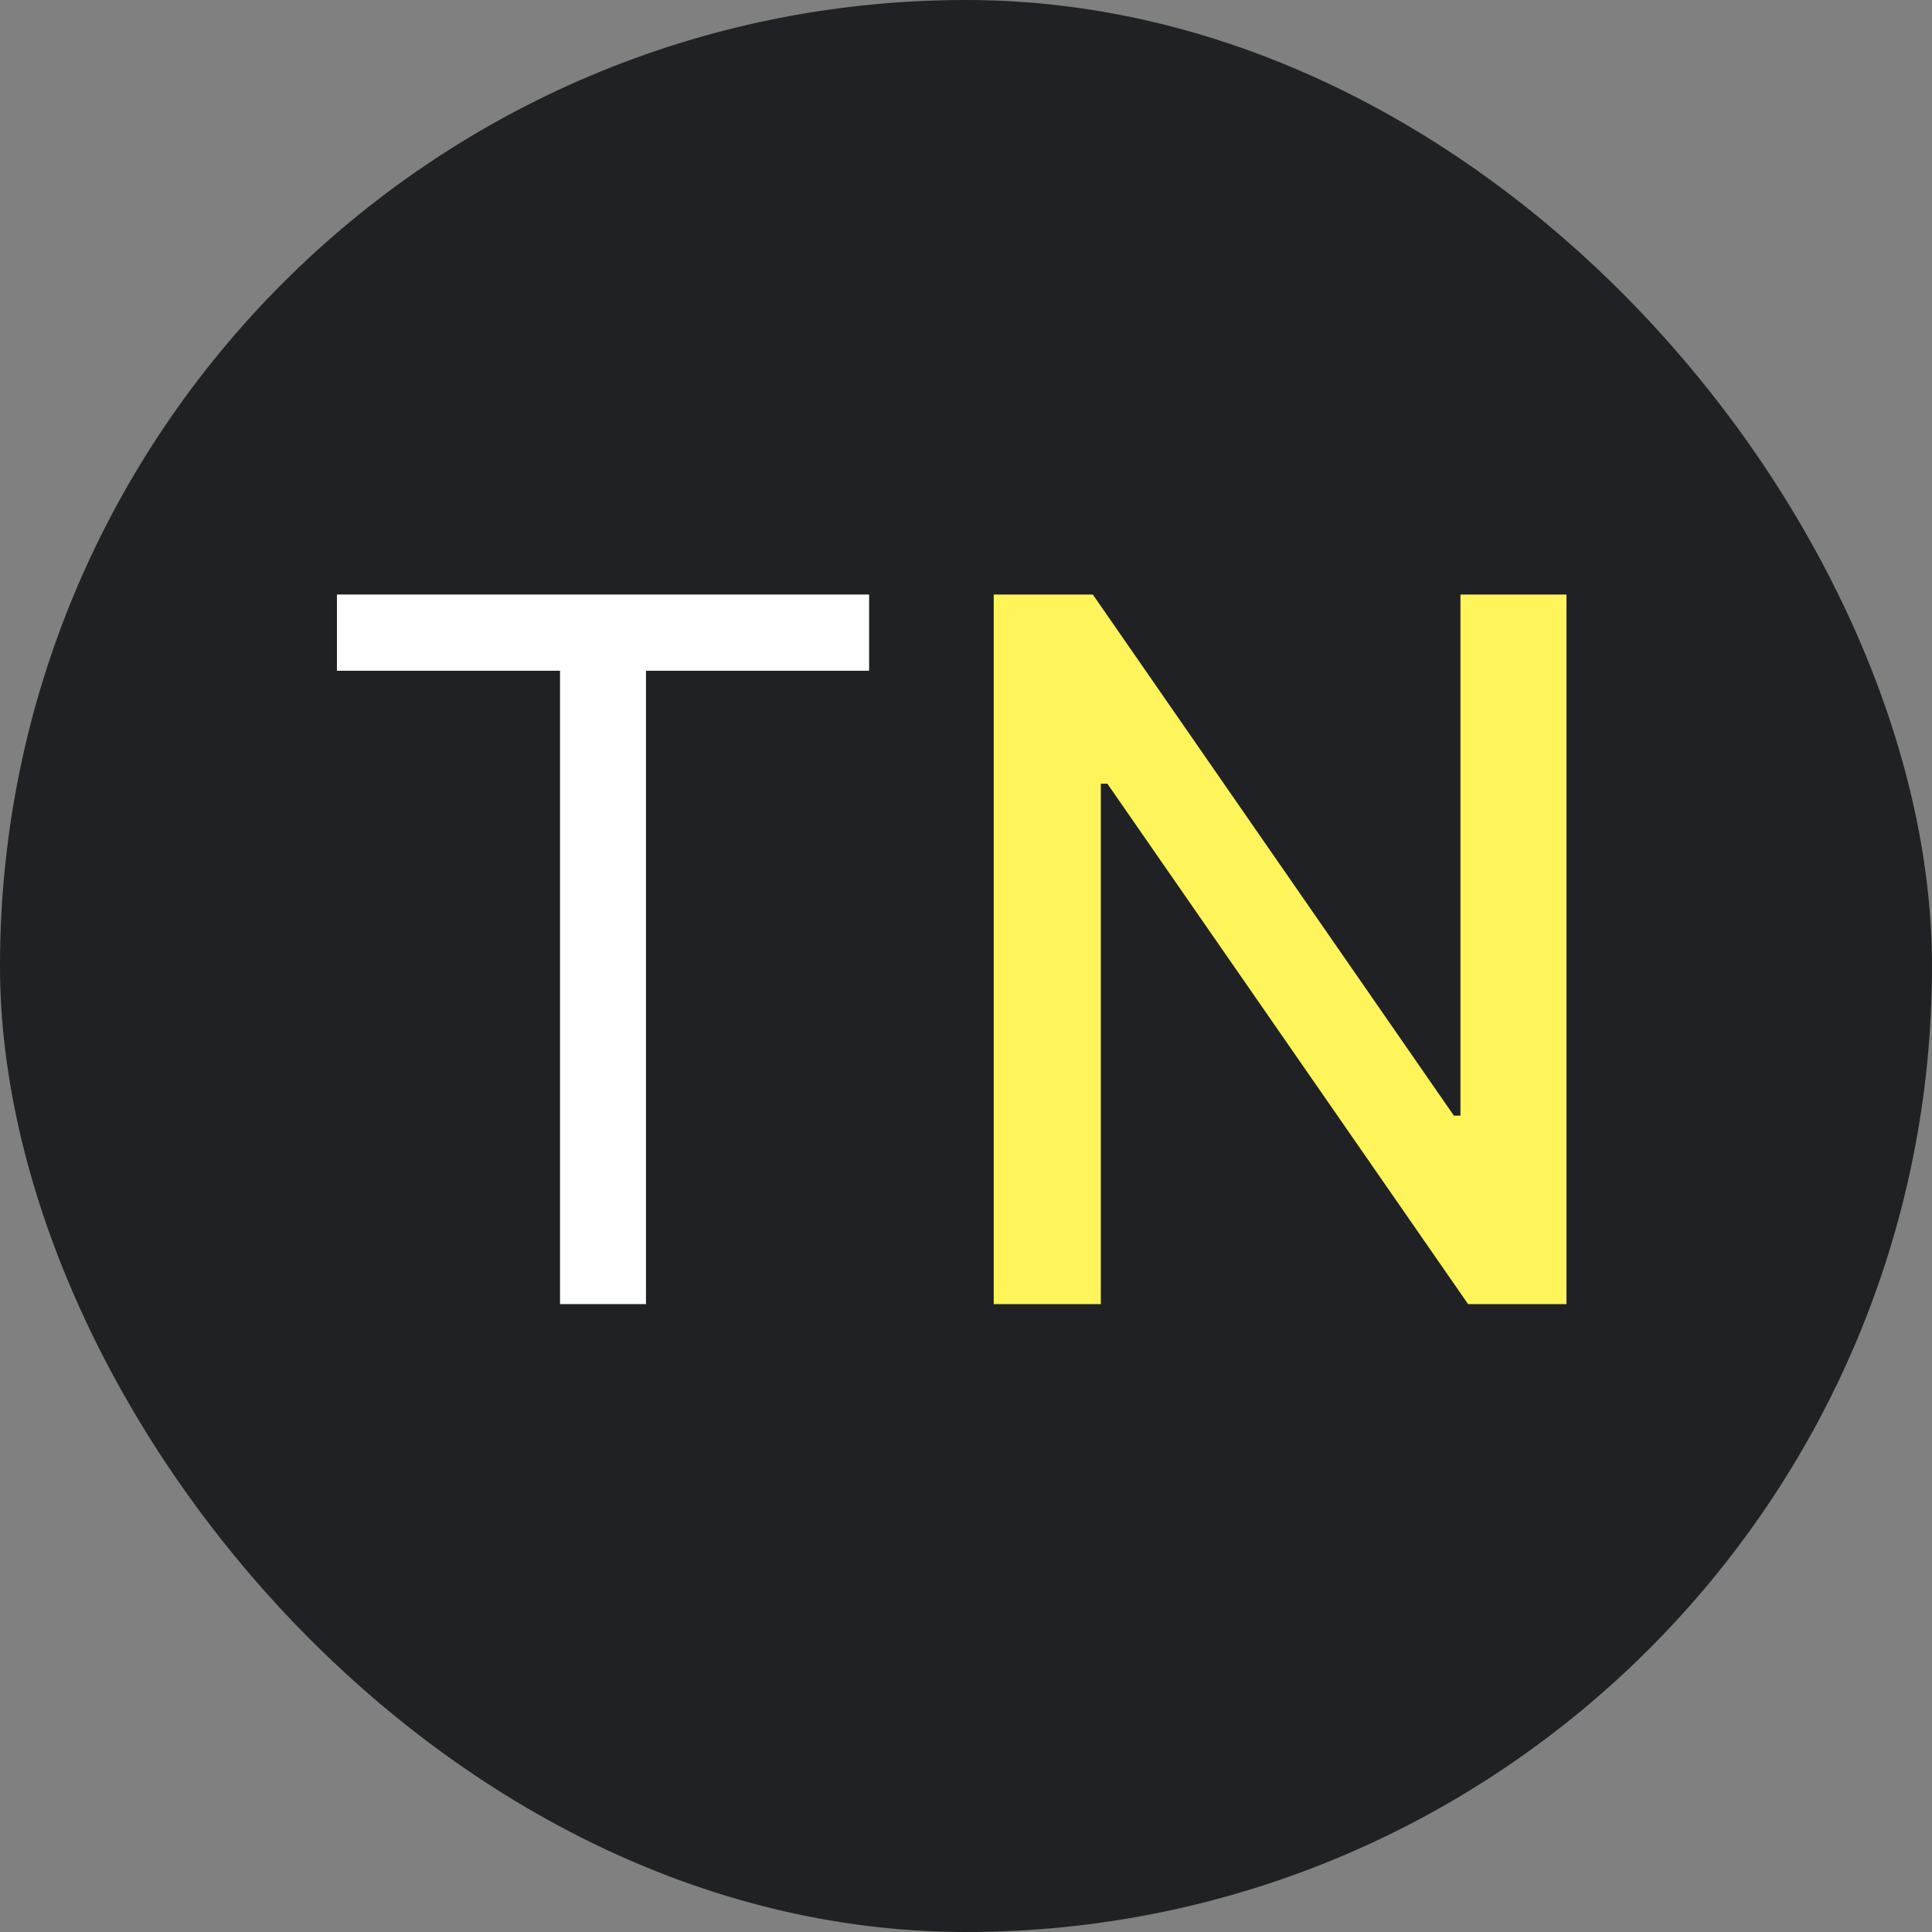 <svg width="40" height="40" viewBox="0 0 40 40" fill="none" xmlns="http://www.w3.org/2000/svg">
<rect x="0" y="0" width="40" height="40" fill="#808080" stroke="none"/>
<rect width="40" height="40" rx="20" fill="#202124"/>
<path d="M6.976 13.887V12.309H17.994V13.887H13.374V27H11.595V13.887H6.976Z" fill="white"/>
<path d="M32.432 12.309V27H30.395L22.927 16.226H22.791V27H20.574V12.309H22.626L30.101 23.098H30.237V12.309H32.432Z" fill="#FFF45A"/>
</svg>

